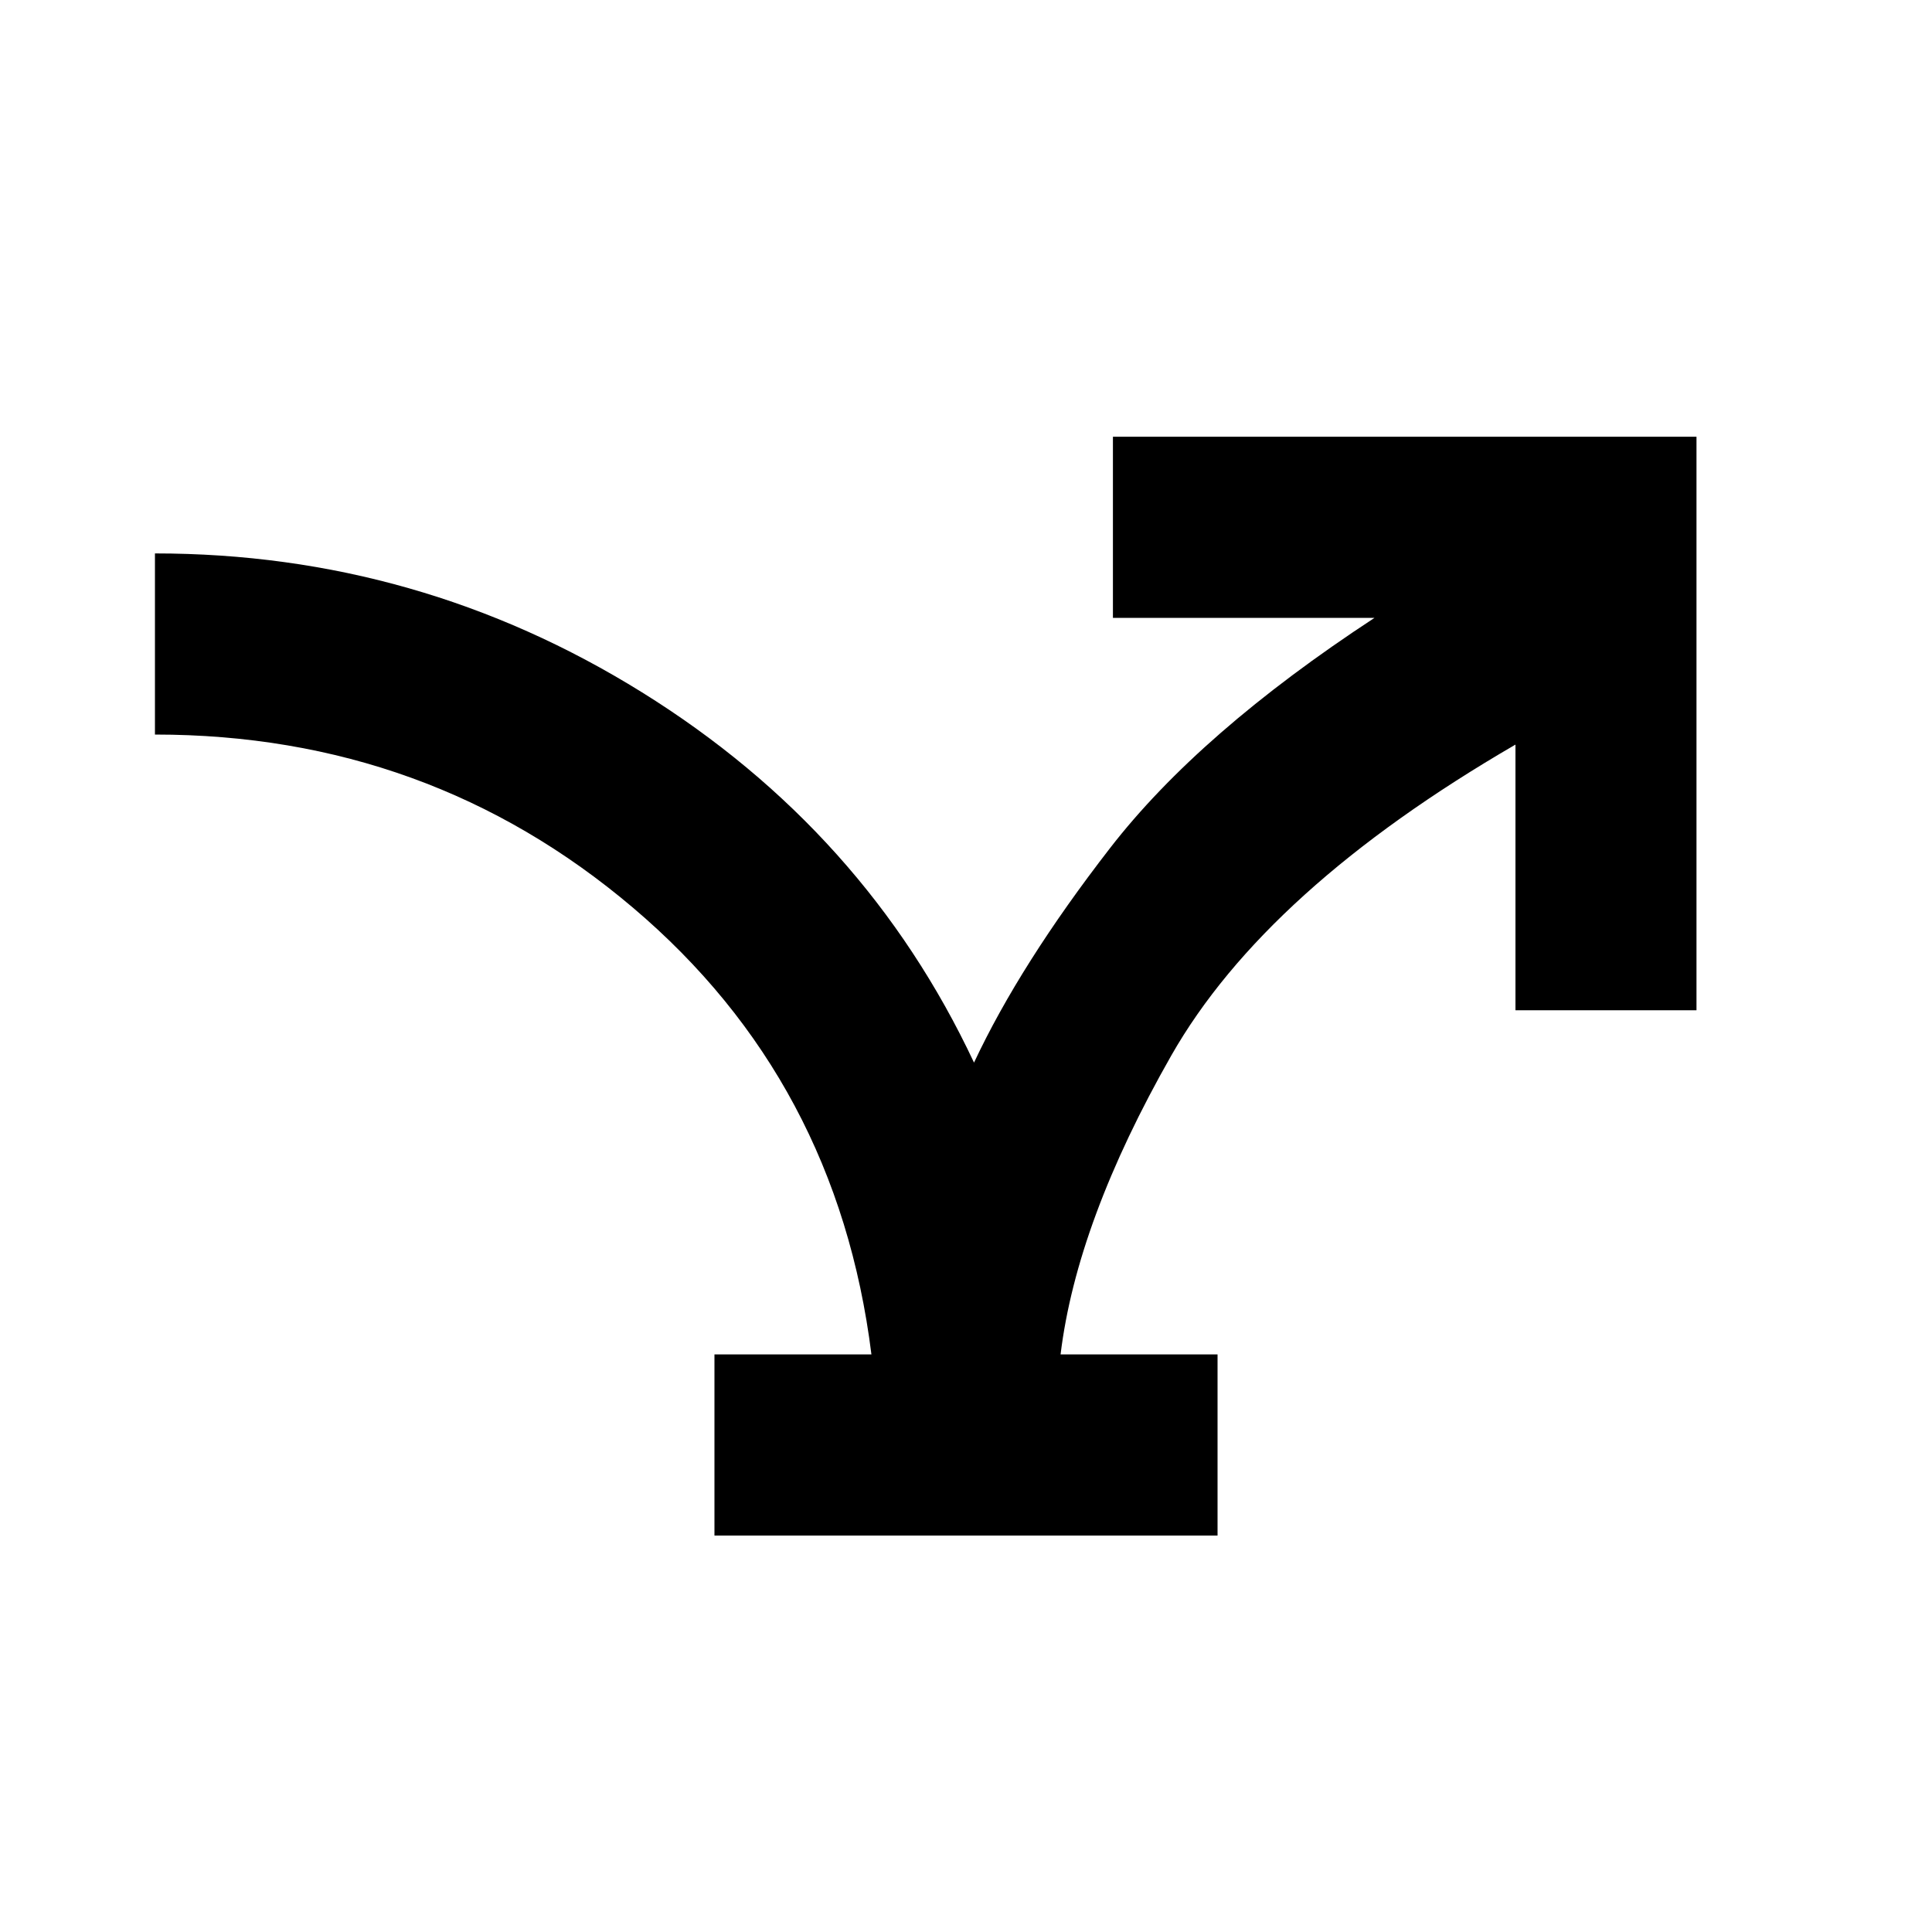 <svg xmlns="http://www.w3.org/2000/svg" height="20" width="20"><path d="M7.396 15.896V14.021H9.021Q8.667 11.188 6.552 9.396Q4.438 7.604 1.604 7.604V5.729Q4.333 5.729 6.646 7.167Q8.958 8.604 10.083 11Q10.562 9.979 11.49 8.781Q12.417 7.583 14.229 6.396H11.521V4.521H17.562V10.458H15.688V7.708Q13.104 9.208 12.125 10.927Q11.146 12.646 10.979 14.021H12.604V15.896Z"/></svg>